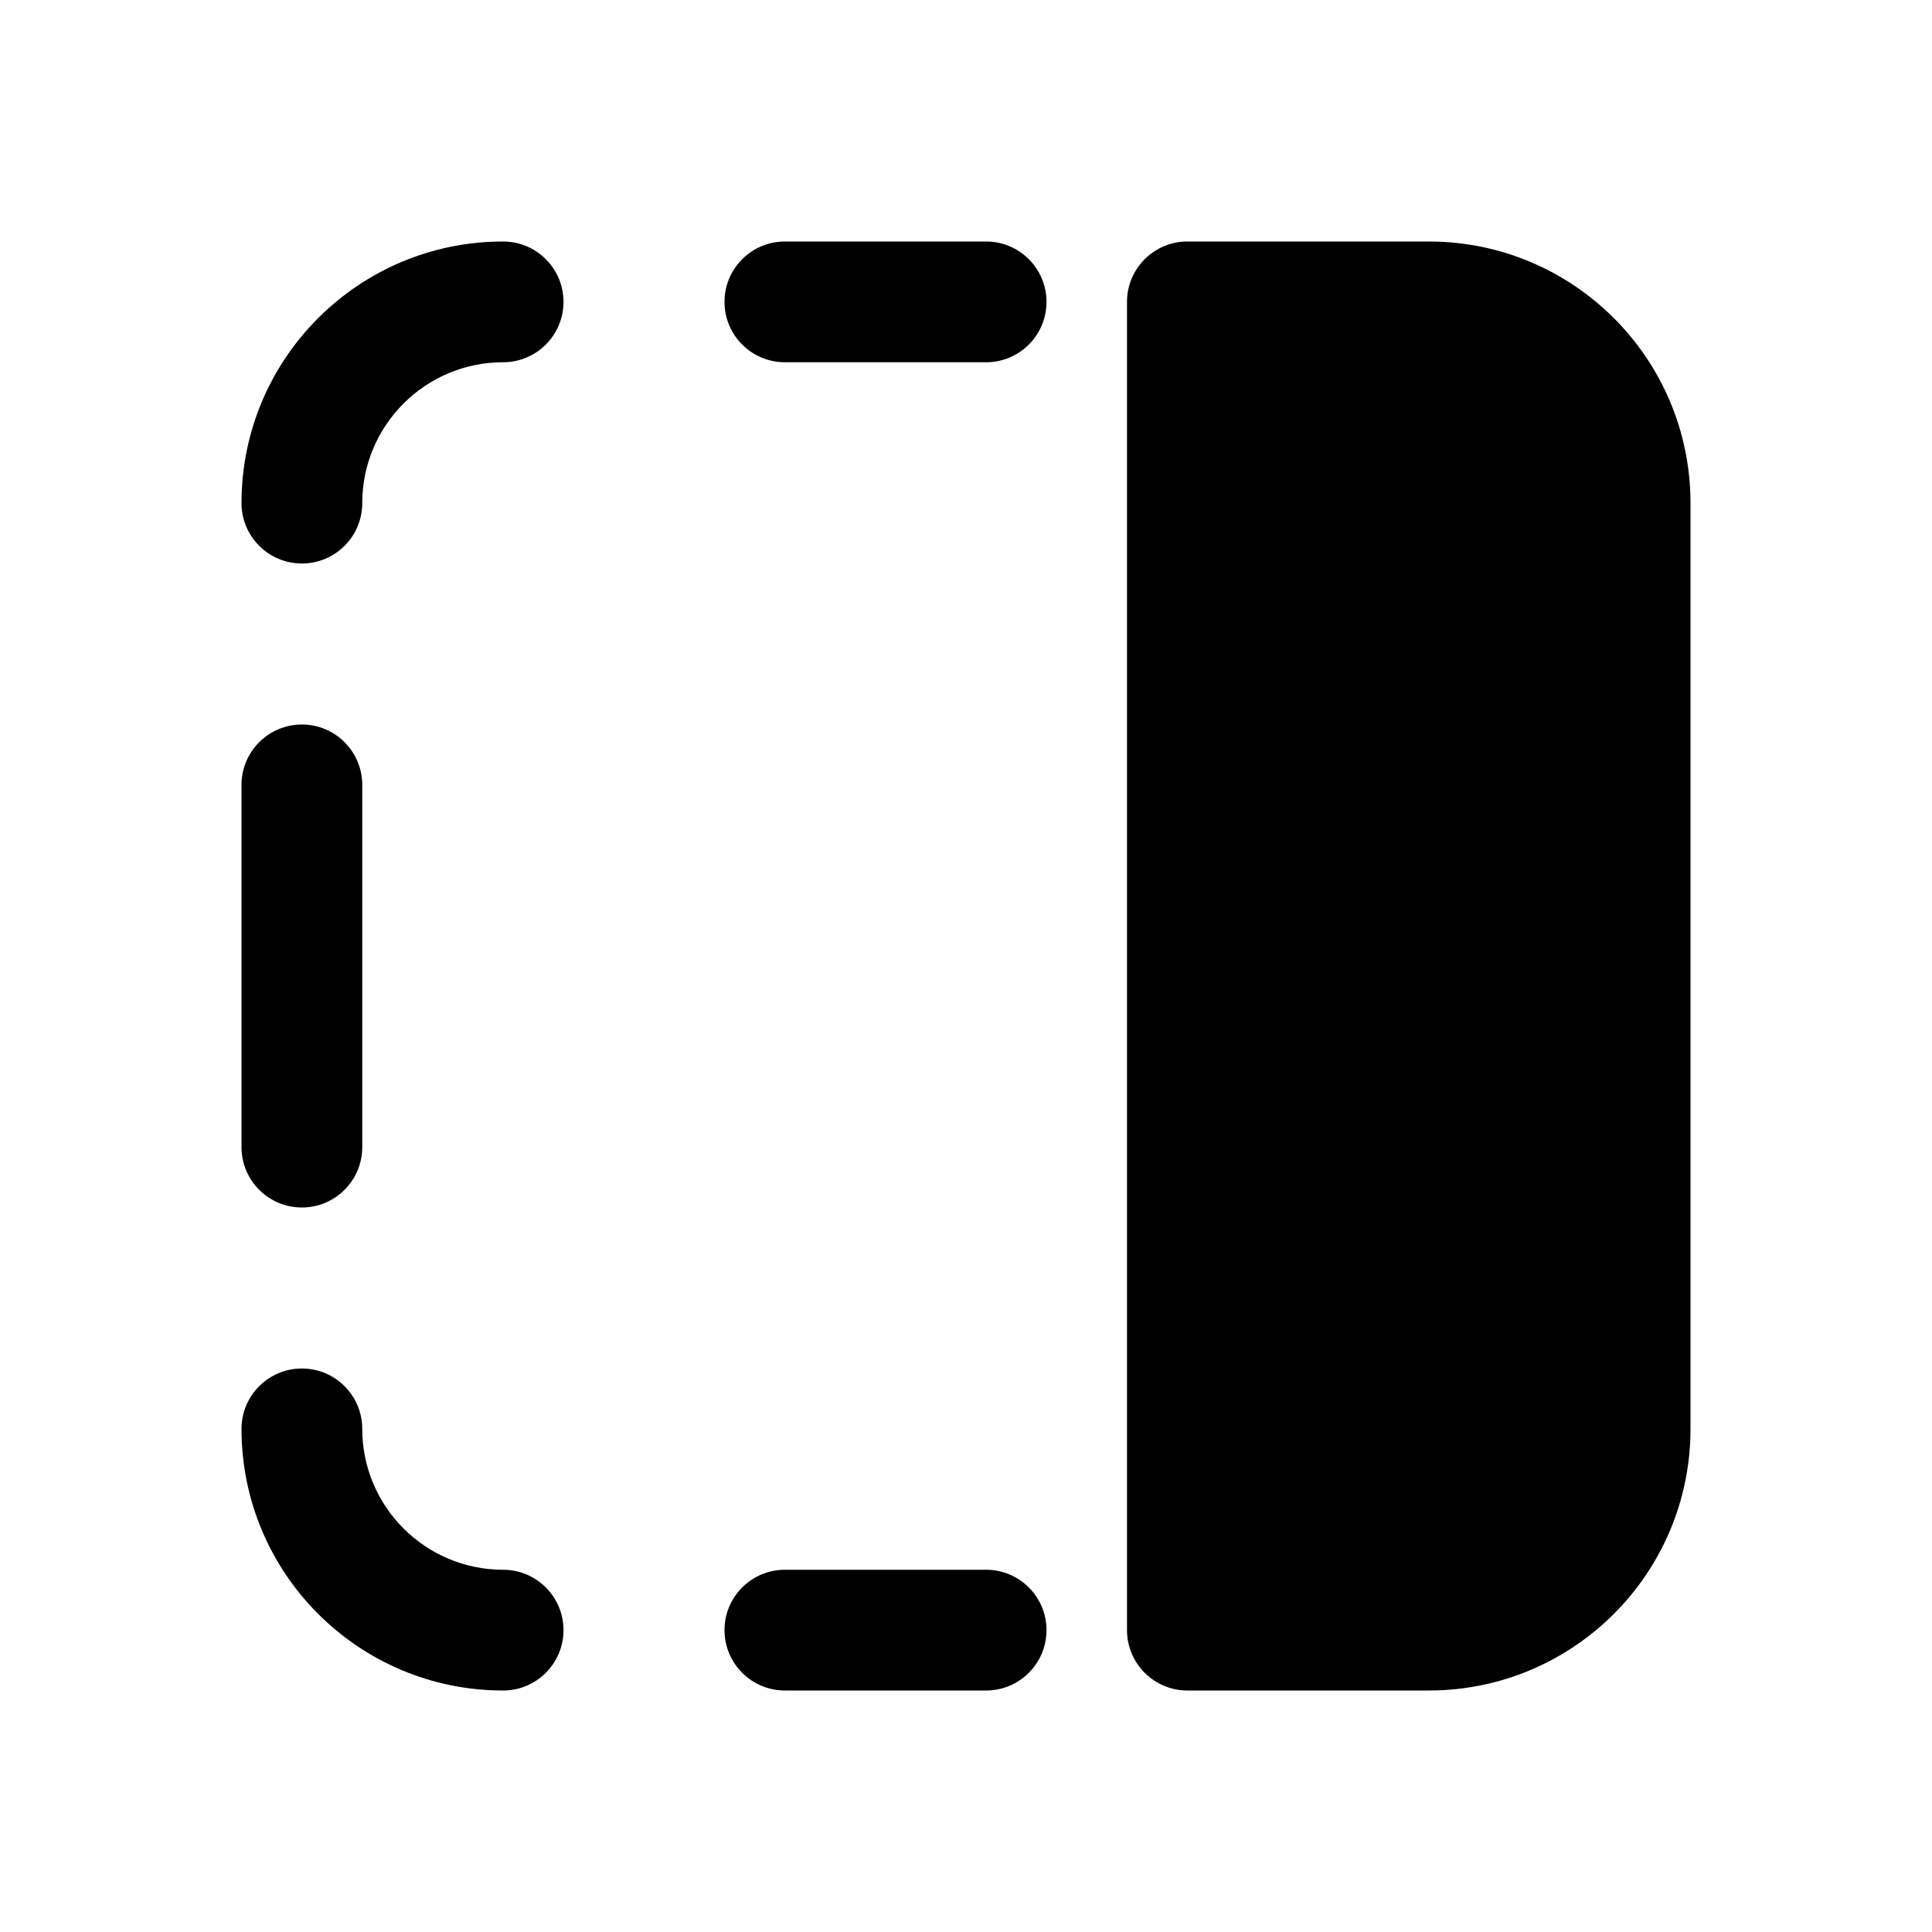 <svg  viewBox="0 0 24 24"  xmlns="http://www.w3.org/2000/svg">
<path d="M6.25 4.5C5.284 4.5 4.5 5.284 4.5 6.25C4.5 6.664 4.164 7 3.75 7C3.336 7 3 6.664 3 6.25C3 4.455 4.455 3 6.25 3C6.664 3 7 3.336 7 3.75C7 4.164 6.664 4.5 6.25 4.5ZM9 3.75C9 3.336 9.336 3 9.75 3H12.25C12.664 3 13 3.336 13 3.75C13 4.164 12.664 4.5 12.25 4.5H9.75C9.336 4.5 9 4.164 9 3.75ZM3.75 9C4.164 9 4.5 9.336 4.5 9.75V14.25C4.5 14.664 4.164 15 3.75 15C3.336 15 3 14.664 3 14.25V9.75C3 9.336 3.336 9 3.75 9ZM3.75 17C4.164 17 4.5 17.336 4.5 17.75C4.5 18.716 5.284 19.5 6.25 19.5C6.664 19.5 7 19.836 7 20.25C7 20.664 6.664 21 6.25 21C4.455 21 3 19.545 3 17.75C3 17.336 3.336 17 3.75 17ZM9 20.25C9 19.836 9.336 19.5 9.75 19.5H12.25C12.664 19.5 13 19.836 13 20.25C13 20.664 12.664 21 12.25 21H9.75C9.336 21 9 20.664 9 20.25ZM14 3.75C14 3.336 14.336 3 14.75 3H17.75C19.545 3 21 4.455 21 6.25V17.75C21 19.545 19.545 21 17.75 21H14.75C14.336 21 14 20.664 14 20.25V3.75Z" />
</svg>
